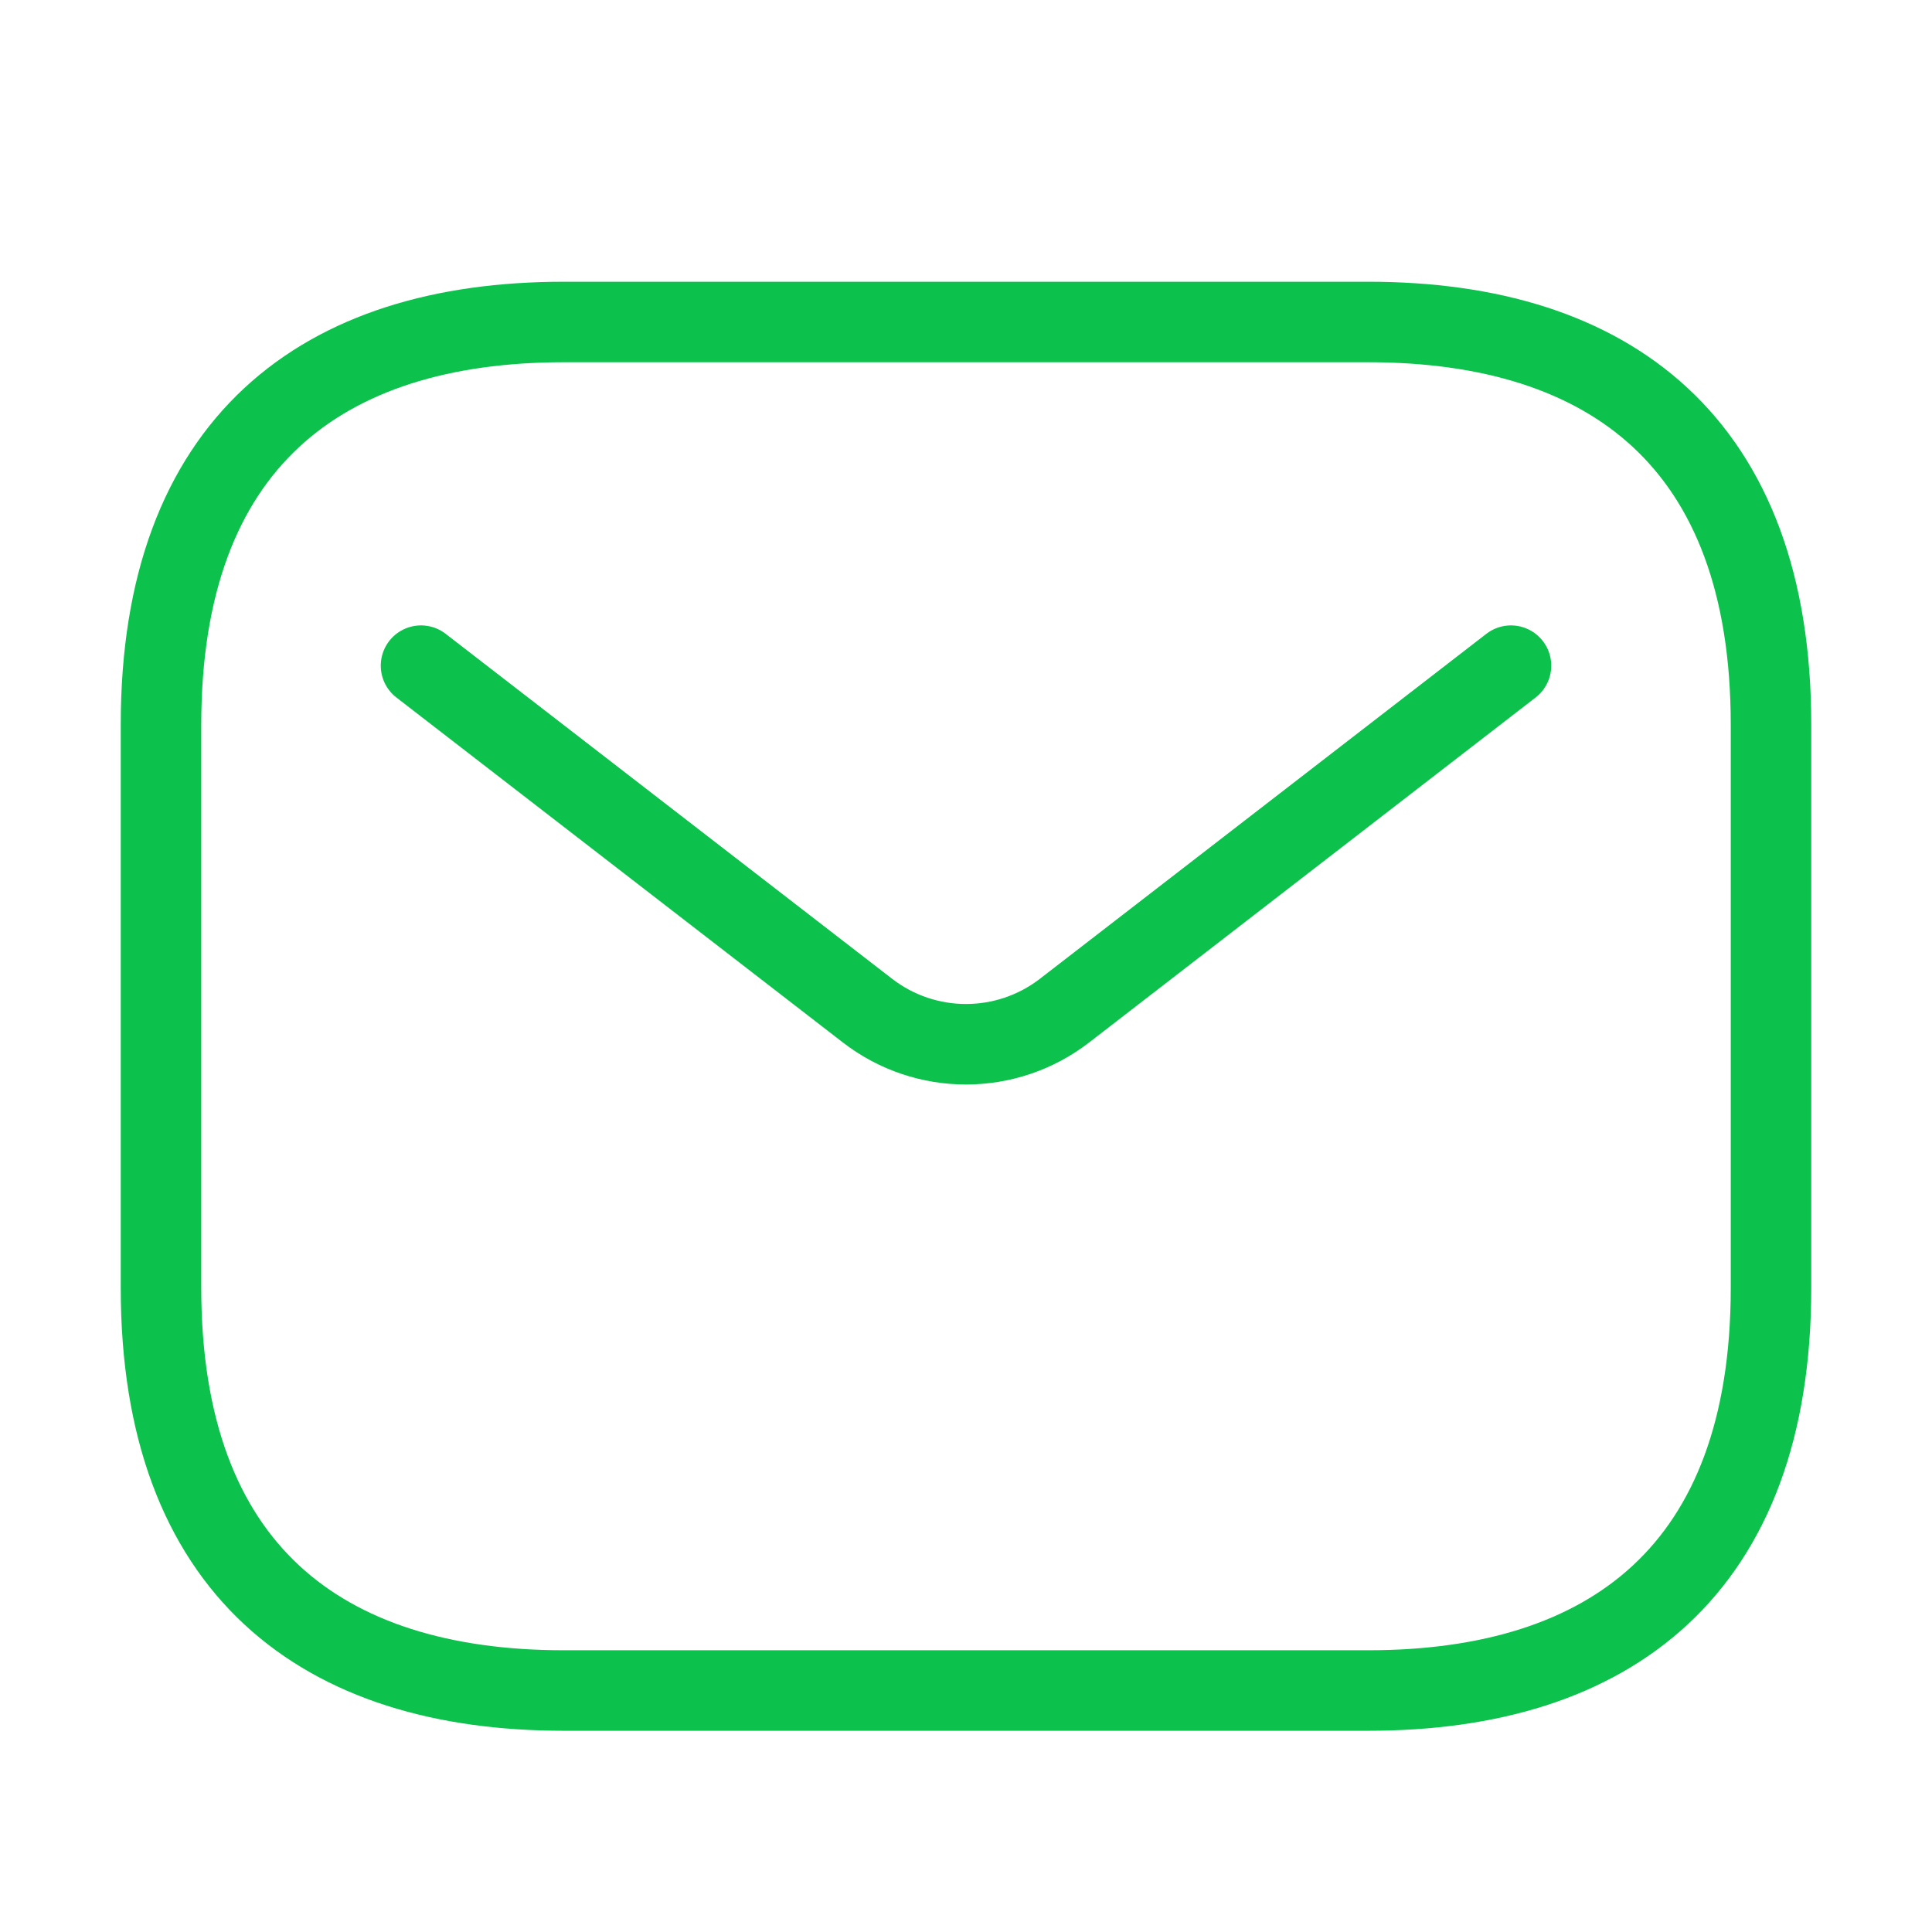 <svg width="24" height="24" viewBox="0 0 24 24" fill="none" xmlns="http://www.w3.org/2000/svg">
<path d="M17 21H7C4 21 2 19.5 2 16V9C2 5.5 4 4 7 4H17C20 4 22 5.5 22 9V16C22 19.5 20 21 17 21Z" stroke="#0CC24C" stroke-miterlimit="10" stroke-linecap="round" stroke-linejoin="round"/>
<path d="M18.77 8.269L13.223 12.555C12.502 13.111 11.497 13.111 10.777 12.555L5.23 8.269" stroke="#0CC24C" stroke-linecap="round"/>
</svg>
